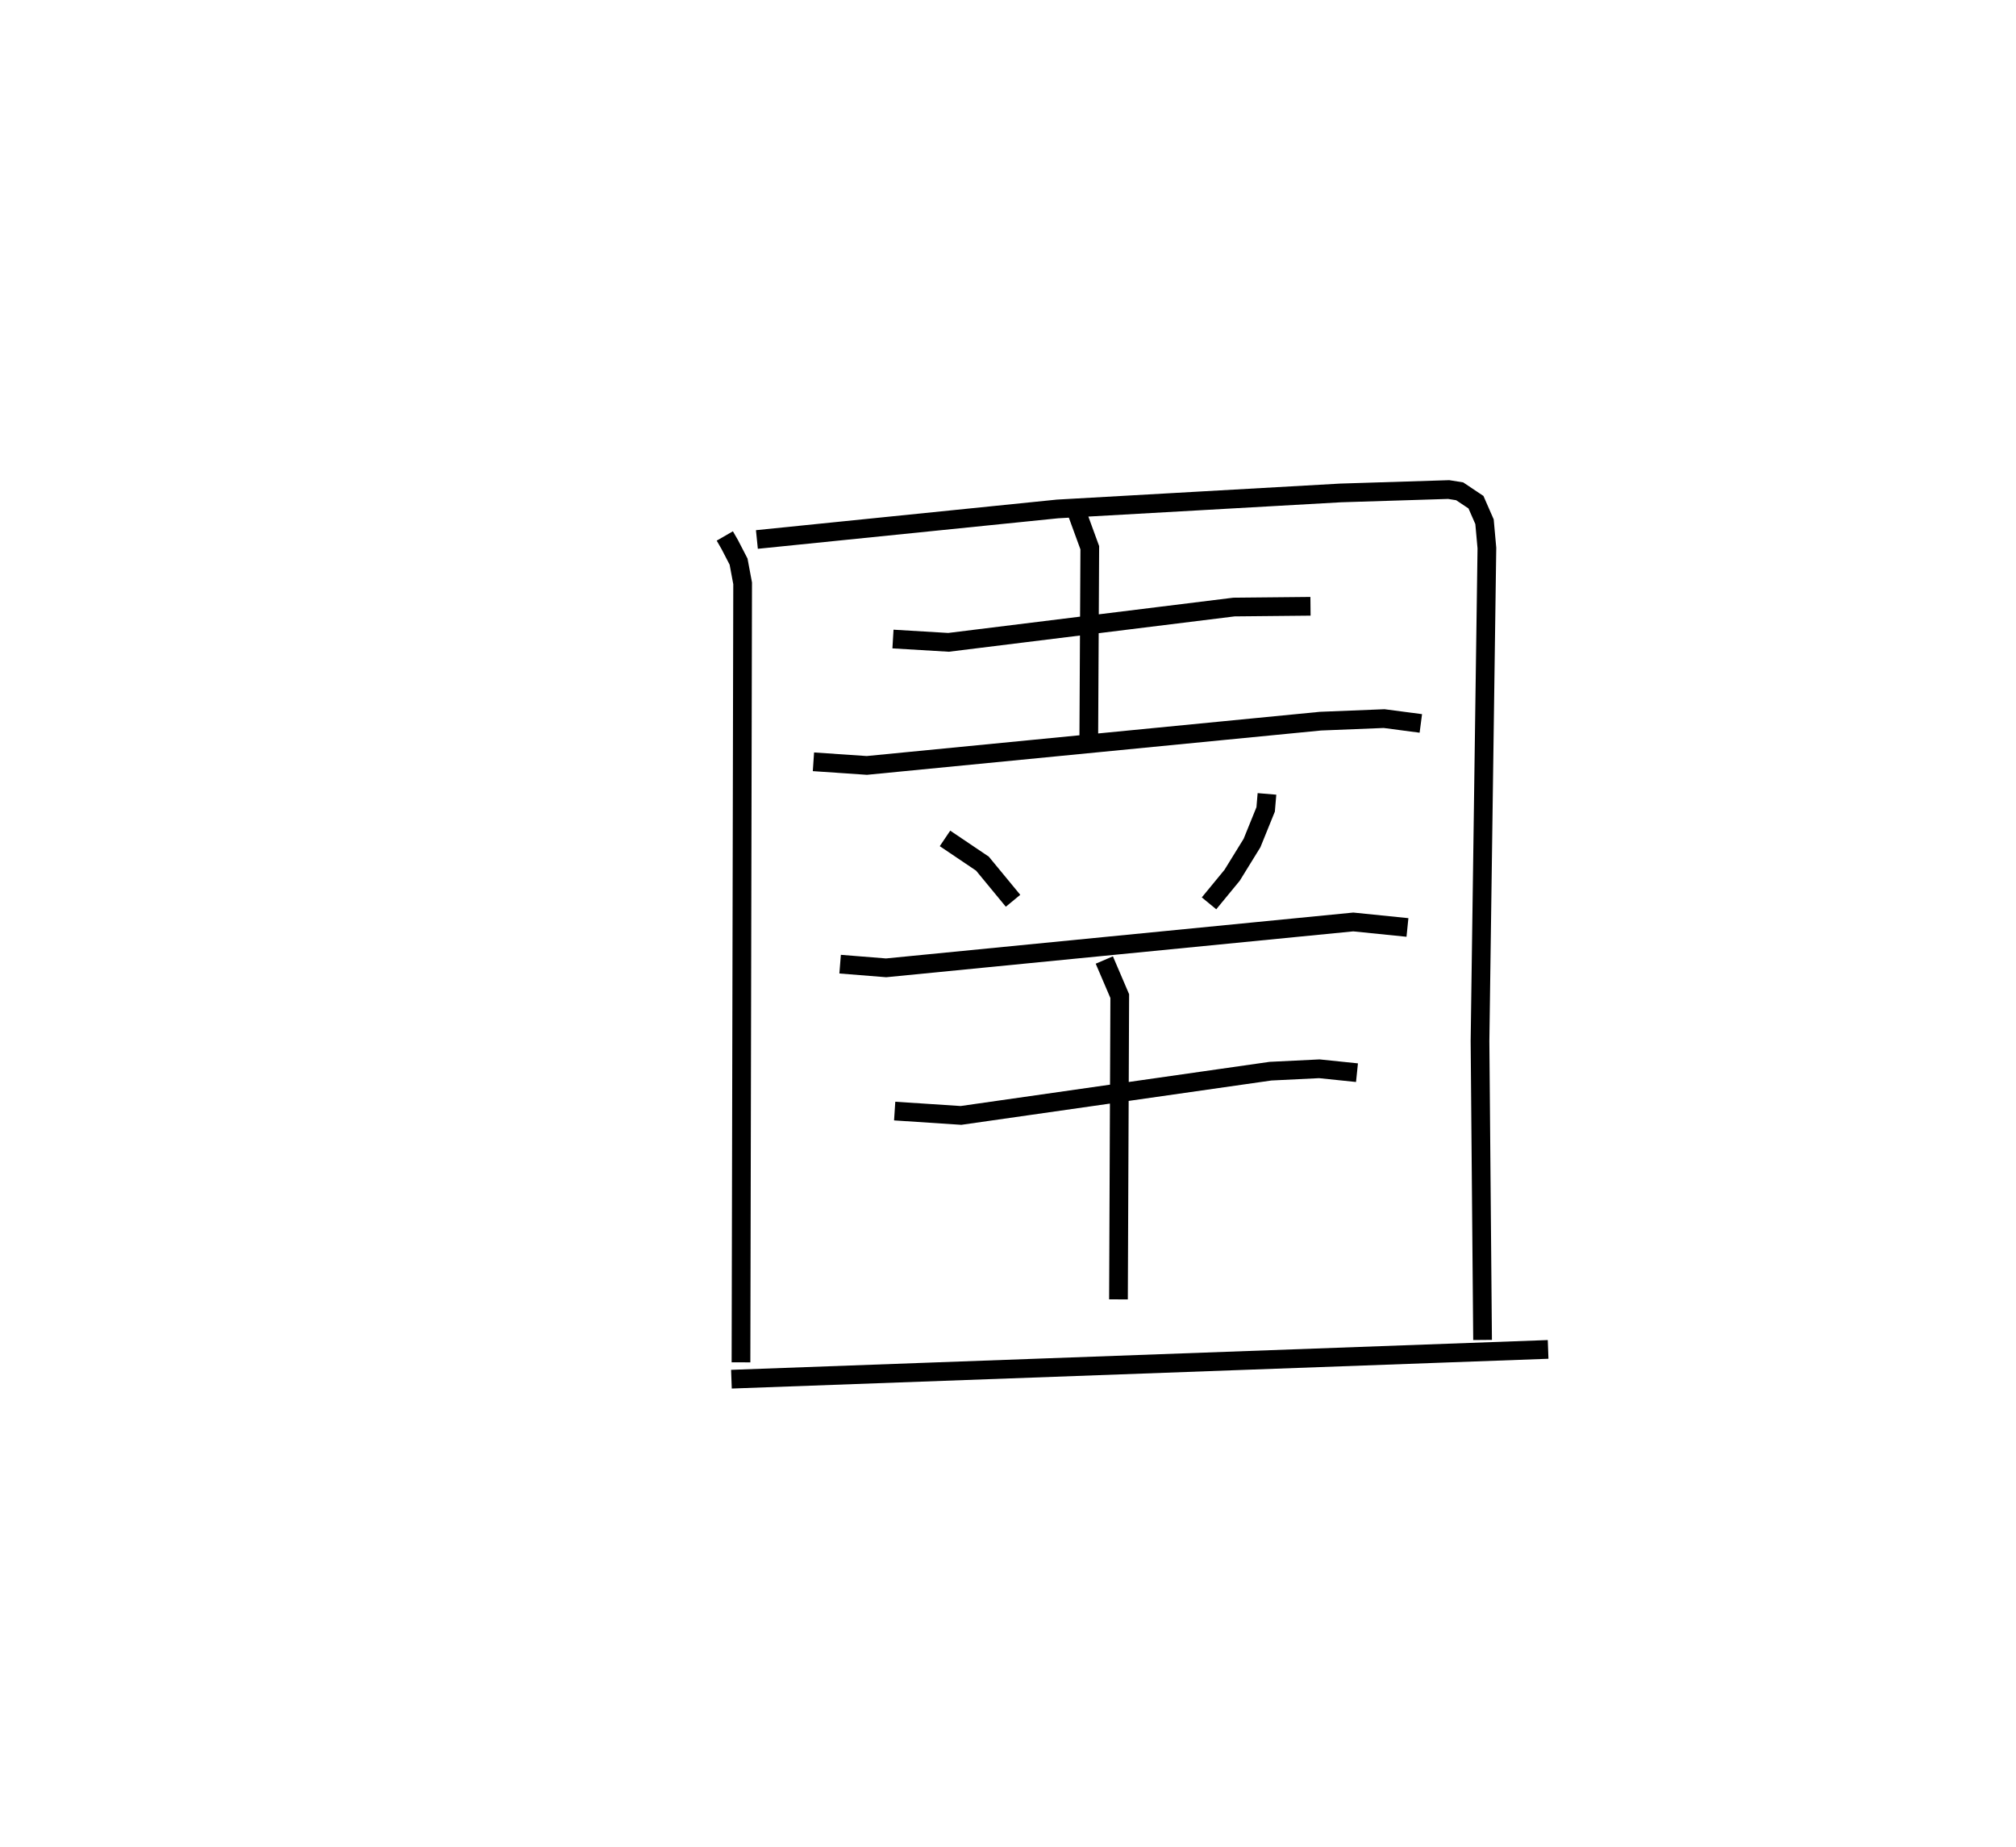 <?xml version="1.0" encoding="utf-8" ?>
<svg baseProfile="full" height="98.686" version="1.1" width="107.728" xmlns="http://www.w3.org/2000/svg" xmlns:ev="http://www.w3.org/2001/xml-events" xmlns:xlink="http://www.w3.org/1999/xlink"><defs /><rect fill="white" height="98.686" width="107.728" x="0" y="0" /><path d="M25,25 m0.0,0.0 m13.731,3.635 l0.263,0.456 0.473,0.914 l0.217,1.16 -0.088,41.62 m0.85,-43.962 l16.068,-1.632 15.118,-0.855 l5.78,-0.181 0.587,0.093 l0.872,0.582 0.457,1.044 l0.127,1.407 -0.368,26.34 l0.137,15.968 m-31.506,-37.448 l2.967,0.177 15.254,-1.886 l4.09,-0.04 m-12.467,-4.971 l0.673,1.842 -0.054,10.259 m-14.713,1.178 l2.853,0.194 24.239,-2.365 l3.402,-0.137 1.963,0.258 m-25.427,6.143 l2,1.348 1.636,1.984 m13.569,-5.71 l-0.07,0.828 -0.729,1.797 l-1.062,1.721 -1.235,1.501 m-19.713,3.249 l2.456,0.197 24.965,-2.451 l2.895,0.294 m-27.401,9.809 l3.544,0.233 16.537,-2.364 l2.612,-0.128 2.011,0.208 m-13.502,-6.019 l0.825,1.928 -0.068,16.203 m-20.682,4.264 l43.64,-1.591 " fill="none" stroke="black" stroke-width="1" /></svg>